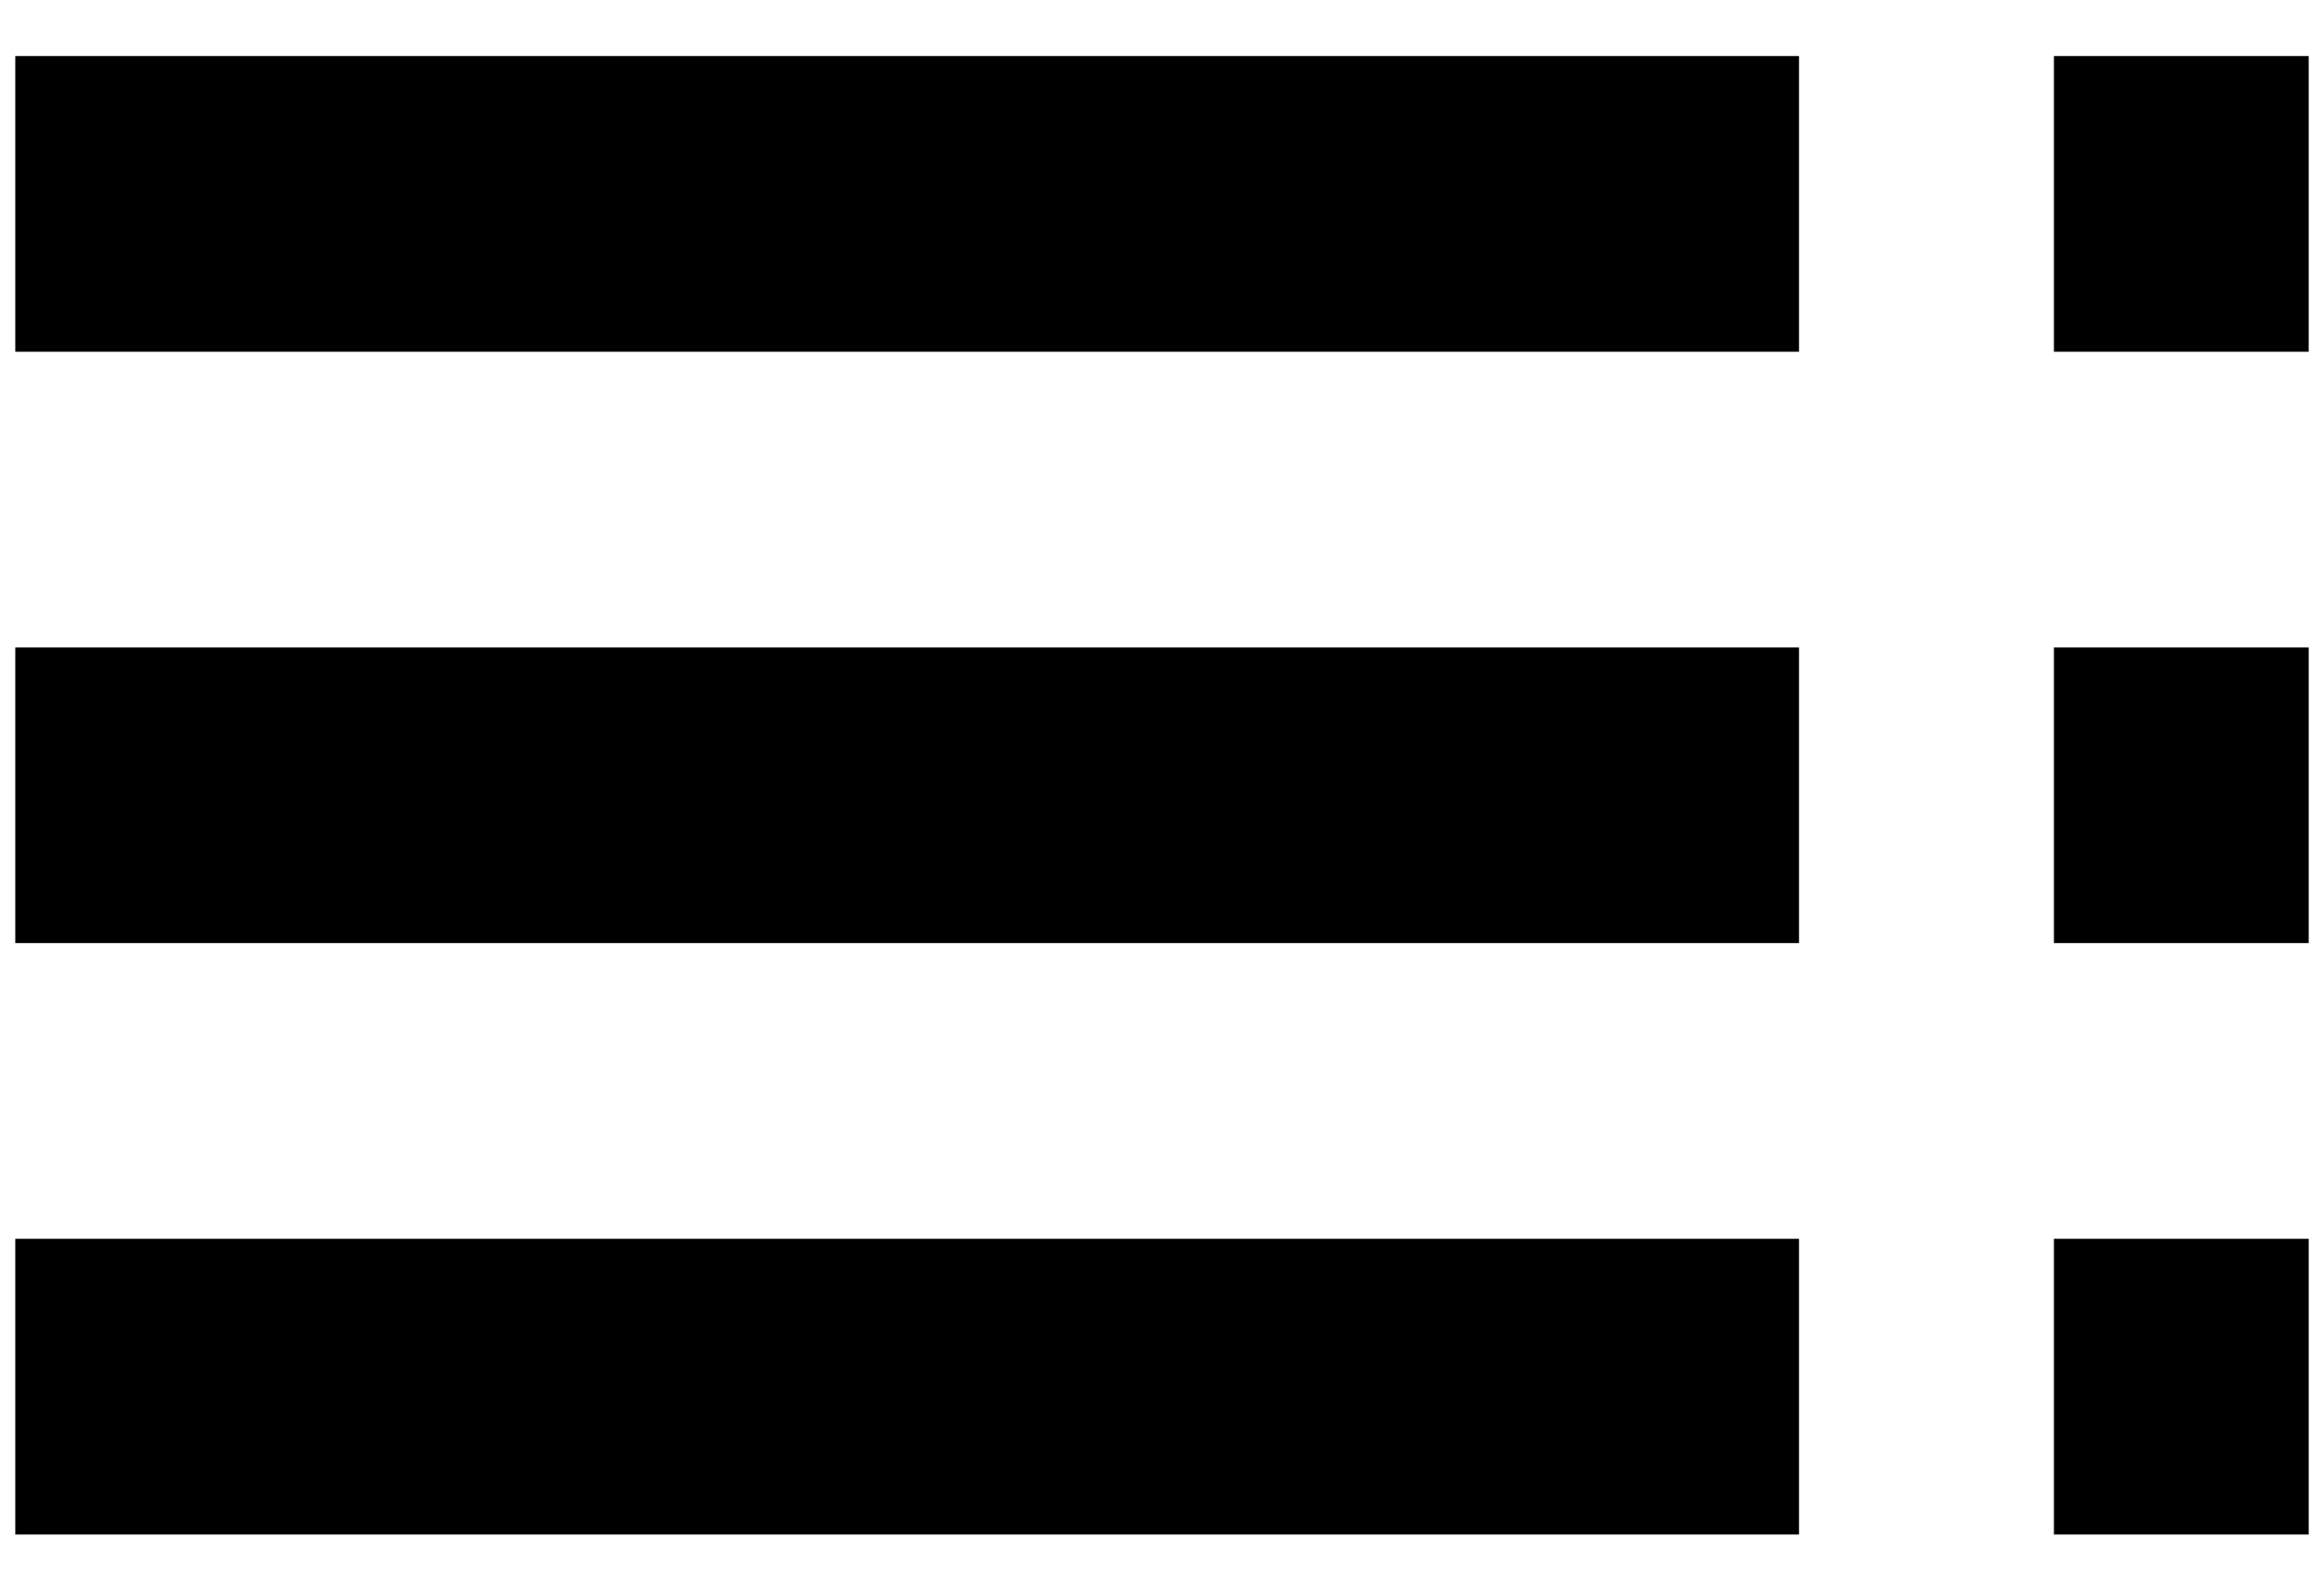 <svg width="19" height="13" viewBox="0 0 19 13" fill="none" xmlns="http://www.w3.org/2000/svg">
<path d="M0.125 2.875H14.708V0.458H0.125V2.875ZM0.125 7.708H14.708V5.292H0.125V7.708ZM0.125 12.542H14.708V10.125H0.125V12.542ZM16.792 12.542H18.875V10.125H16.792V12.542ZM16.792 0.458V2.875H18.875V0.458H16.792ZM16.792 7.708H18.875V5.292H16.792V7.708Z" fill="black"/>
</svg>
